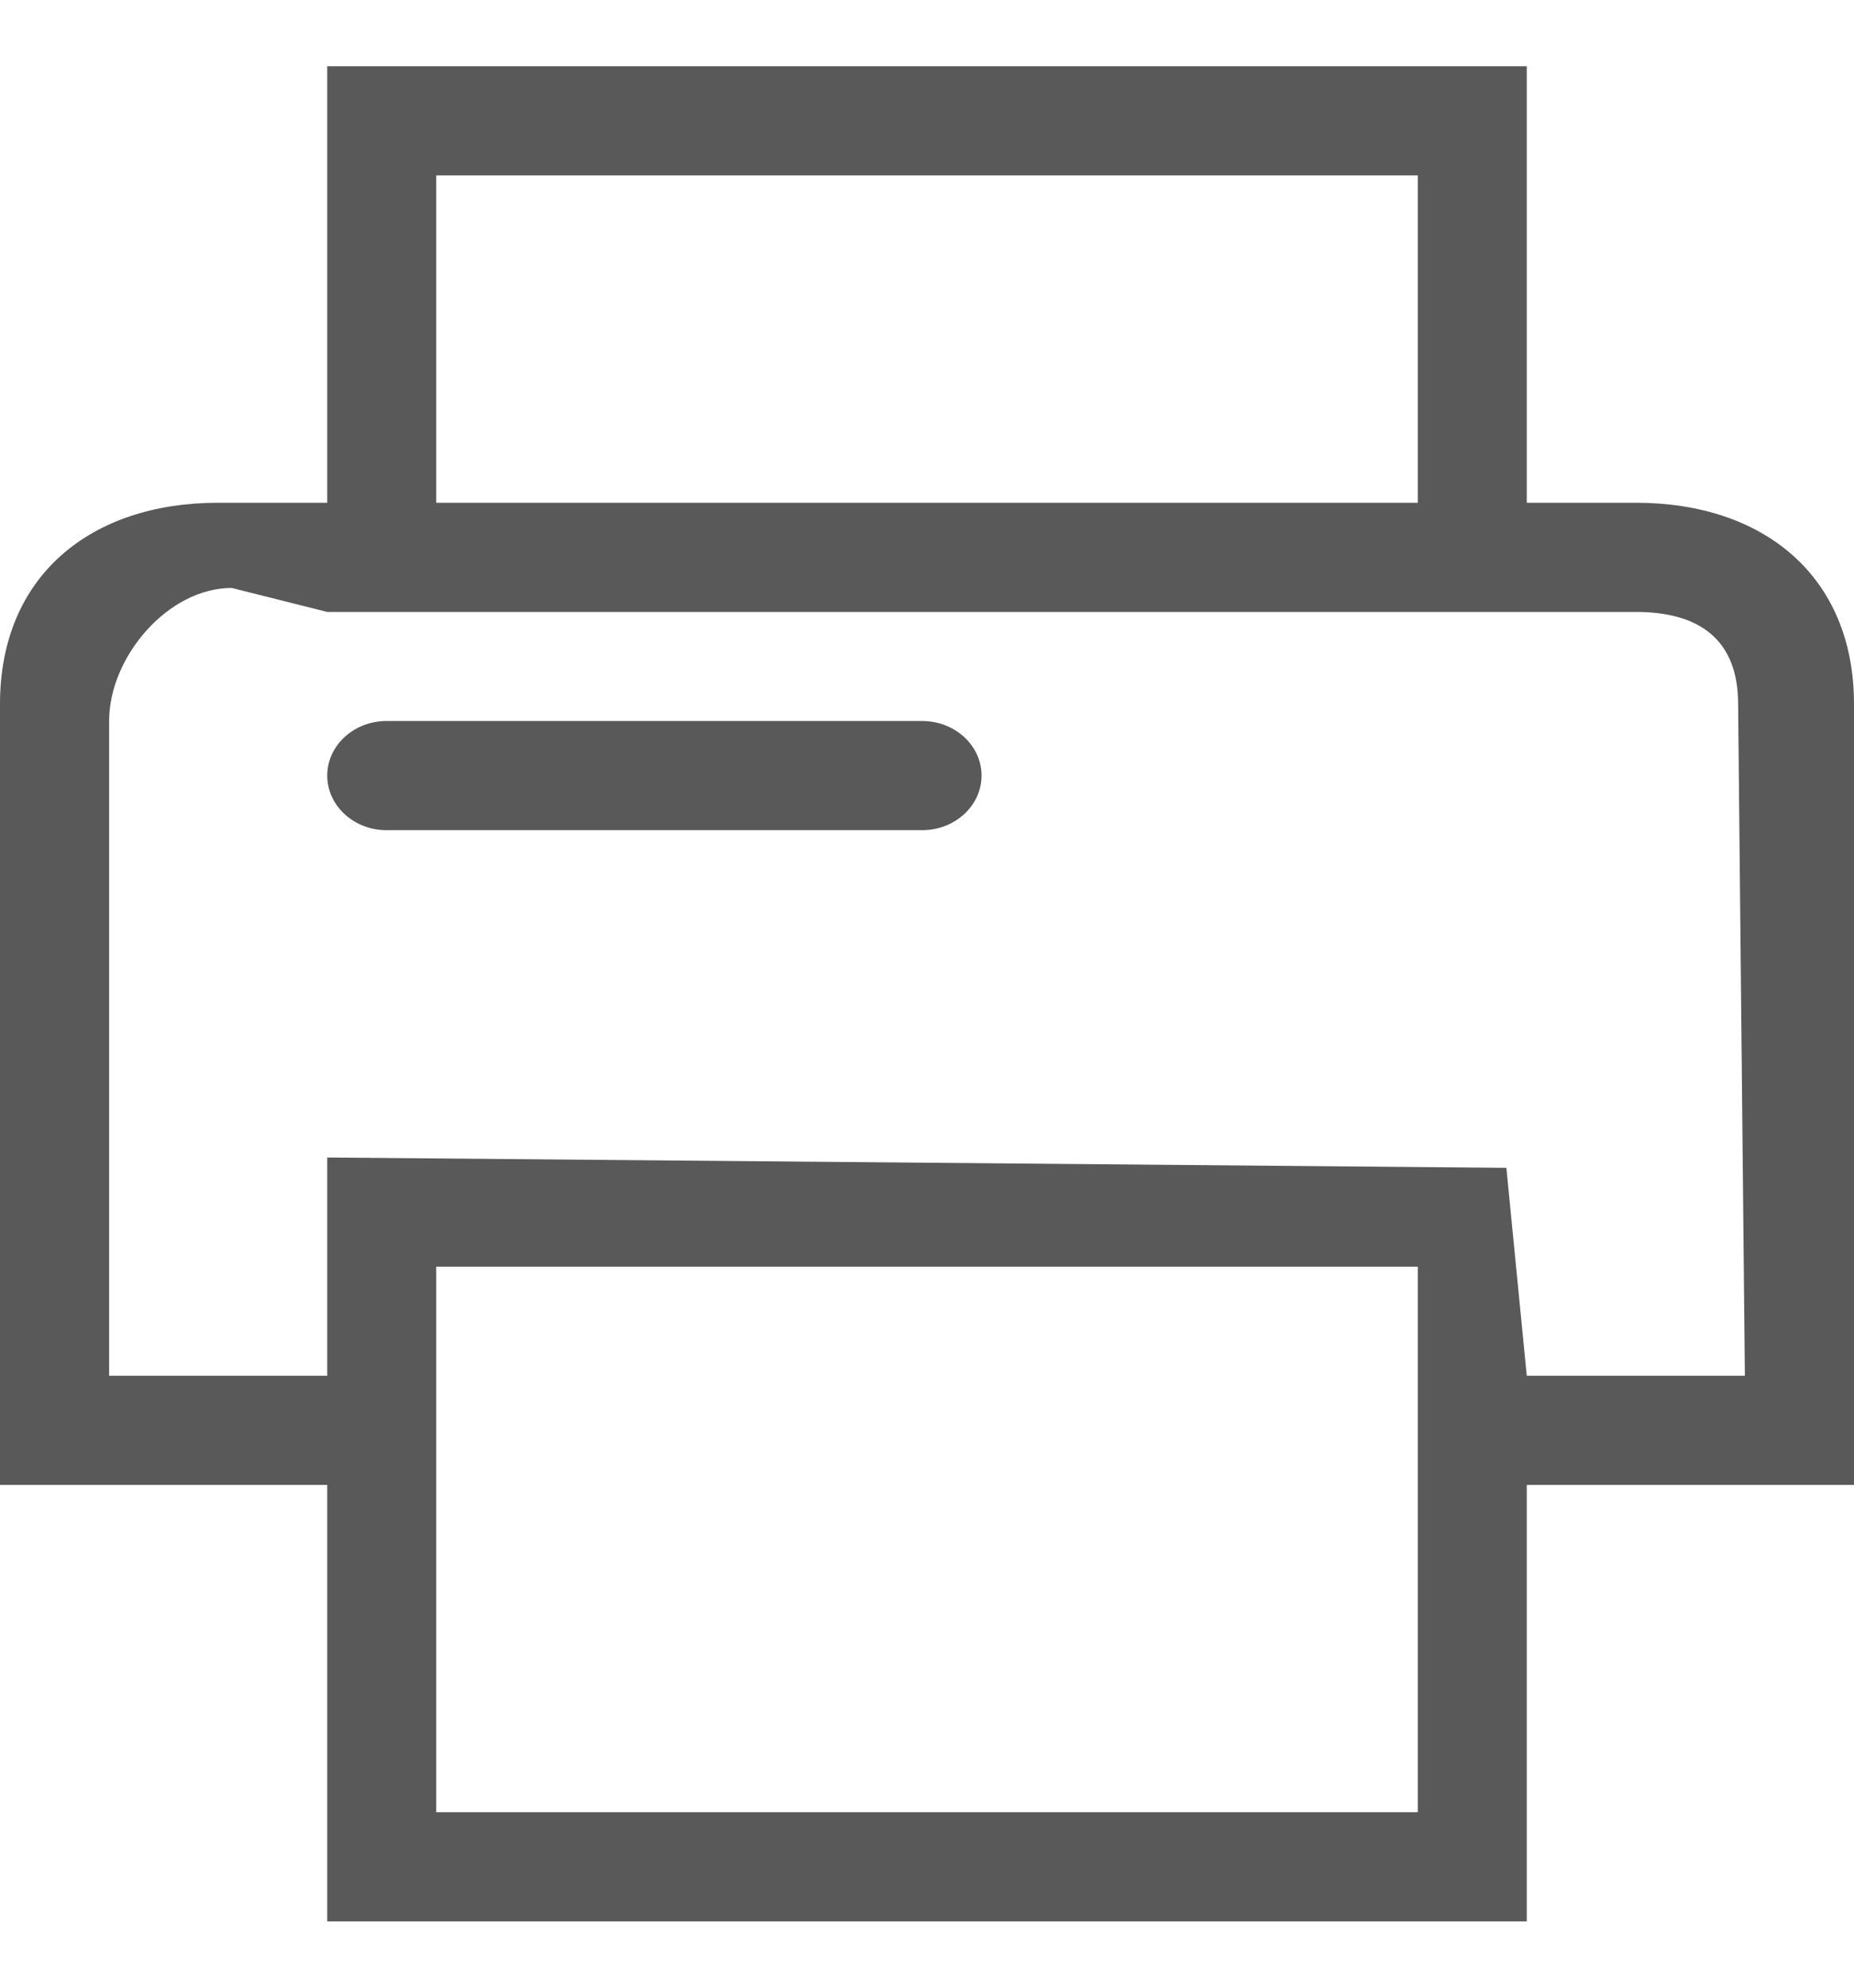 <?xml version="1.0" encoding="UTF-8"?>
<svg width="14px" height="15px" viewBox="0 0 14 15" version="1.1" xmlns="http://www.w3.org/2000/svg" xmlns:xlink="http://www.w3.org/1999/xlink">
    <!-- Generator: Sketch 54.1 (76490) - https://sketchapp.com -->
    <title>dayin</title>
    <desc>Created with Sketch.</desc>
    <g id="收益类型-vip" stroke="none" stroke-width="1" fill="none" fill-rule="evenodd">
        <g id="报表/营收报表" transform="translate(-1225, -645)" fill="#595959" fill-rule="nonzero">
            <g id="dayin" transform="translate(1225, 645)">
                <path d="M13.176,11.206 L11.529,11.206 L11.529,14.5 L2.471,14.5 L2.471,11.206 L0,11.206 L0,5.313 C0,4.348 0.682,3.794 1.647,3.794 L2.471,3.794 L2.471,0.5 L11.529,0.5 L11.529,3.794 L12.353,3.794 C13.318,3.794 14,4.348 14,5.313 L14,11.206 L13.176,11.206 L13.176,11.206 Z M3.294,13.676 L10.706,13.676 L10.706,9.559 L3.294,9.559 L3.294,13.676 Z M10.706,1.324 L3.294,1.324 L3.294,3.794 L10.706,3.794 L10.706,1.324 Z M13.125,5.313 C13.125,4.83 12.836,4.618 12.353,4.618 L2.471,4.618 L1.75,4.437 C1.267,4.437 0.824,4.959 0.824,5.441 L0.824,10.382 L2.471,10.382 L2.471,8.735 L11.375,8.813 L11.529,10.382 L13.176,10.382 L13.125,5.313 L13.125,5.313 Z M6.963,6.265 L2.919,6.265 C2.672,6.265 2.471,6.08 2.471,5.853 C2.471,5.626 2.672,5.441 2.919,5.441 L6.963,5.441 C7.211,5.441 7.412,5.626 7.412,5.853 C7.412,6.08 7.211,6.265 6.963,6.265 Z" id="形状"></path>
            </g>
        </g>
    </g>
</svg>